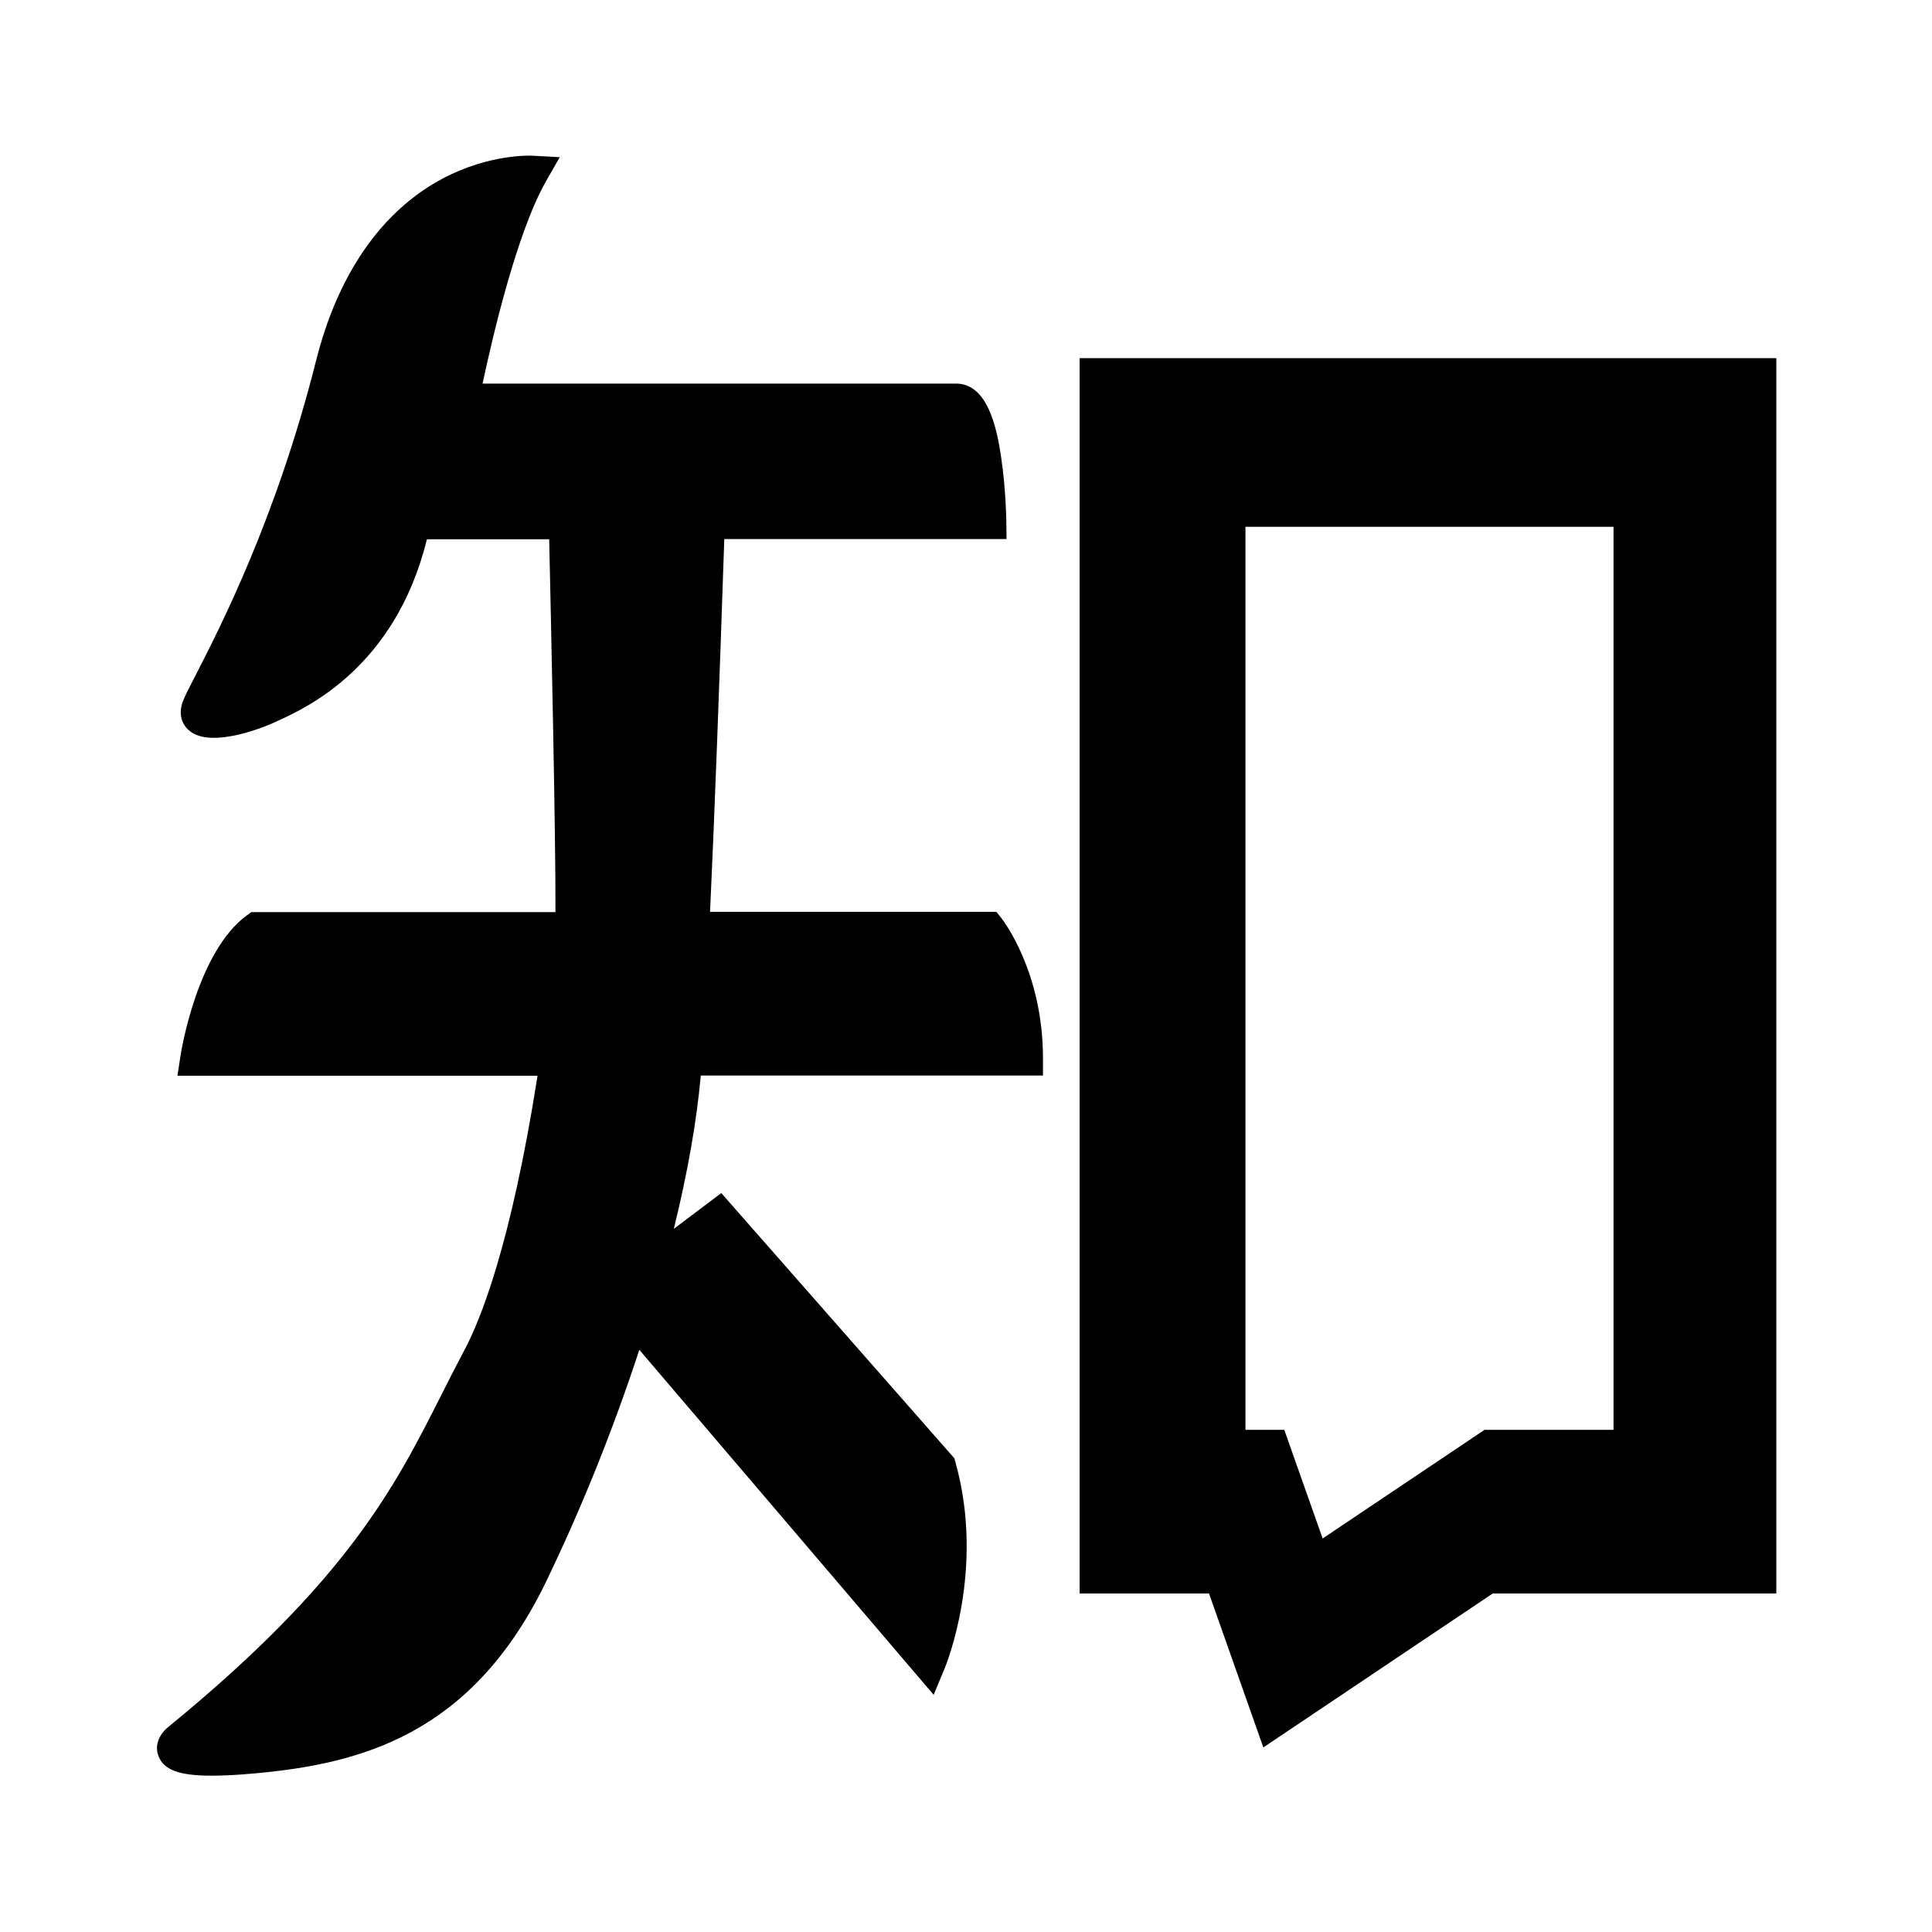 <?xml version="1.0" standalone="no"?><!DOCTYPE svg PUBLIC "-//W3C//DTD SVG 1.1//EN" "http://www.w3.org/Graphics/SVG/1.1/DTD/svg11.dtd"><svg t="1549520452714" class="icon" style="" viewBox="0 0 1024 1024" version="1.1" xmlns="http://www.w3.org/2000/svg" p-id="1506" xmlns:xlink="http://www.w3.org/1999/xlink" width="200" height="200"><defs><style type="text/css"></style></defs><path d="M572.229 189.829V844.571h68.571l28.8 81.6L791.2 844.571h150.286V189.829H572.229z m283.086 568h-68.457l-85.829 57.6-20.343-57.6h-20.571V279.2h195.086v478.629zM528.114 483.314H376.343c2.4-51.314 4.914-119.2 7.543-197.6h149.6l-0.114-9.257c0-0.686-0.229-16.8-2.629-33.257-2.4-17.143-7.543-39.886-24-39.886H255.771c5.029-23.543 17.943-79.657 33.6-107.2l7.314-12.8-14.743-0.8c-0.914 0-22.4-1.029-47.314 12.114-40.8 21.714-59.086 64.457-67.086 96.457-21.029 83.543-50.971 141.6-63.657 166.4-3.771 7.314-6.057 11.657-7.086 14.629-2.057 5.6-0.914 11.2 3.2 14.857 12 10.857 43.657-3.314 44-3.429 0.686-0.343 1.486-0.686 2.514-1.143 15.886-7.2 62.971-28.571 79.771-96.571h64.8c0.8 36.8 3.543 158.171 3.314 197.6h-161.143l-2.4 1.714c-26.4 19.314-34.857 72.229-35.2 74.514l-1.6 10.514h190.857c-14.057 89.486-30.286 129.6-38.857 145.6-4.229 8-8.343 16-12.229 23.771-24.343 48.229-49.6 98.057-144.343 175.543-4.114 3.2-8 9.143-5.486 15.657 2.743 7.2 10.629 10.4 28.114 10.4 6.171 0 13.486-0.343 22.171-1.143 57.029-5.029 115.2-20.571 154.4-100.114 19.429-40.114 36.229-81.943 50.171-124.457L494.857 898.286l5.714-13.714c0.914-2.171 21.714-52.914 5.829-109.6l-0.571-2.057-123.543-140.571-25.143 18.971c7.314-29.829 12.114-57.029 14.286-81.257h181.371v-9.143c0-45.829-21.143-73.029-21.943-74.171l-2.743-3.429z" p-id="1507"></path></svg>